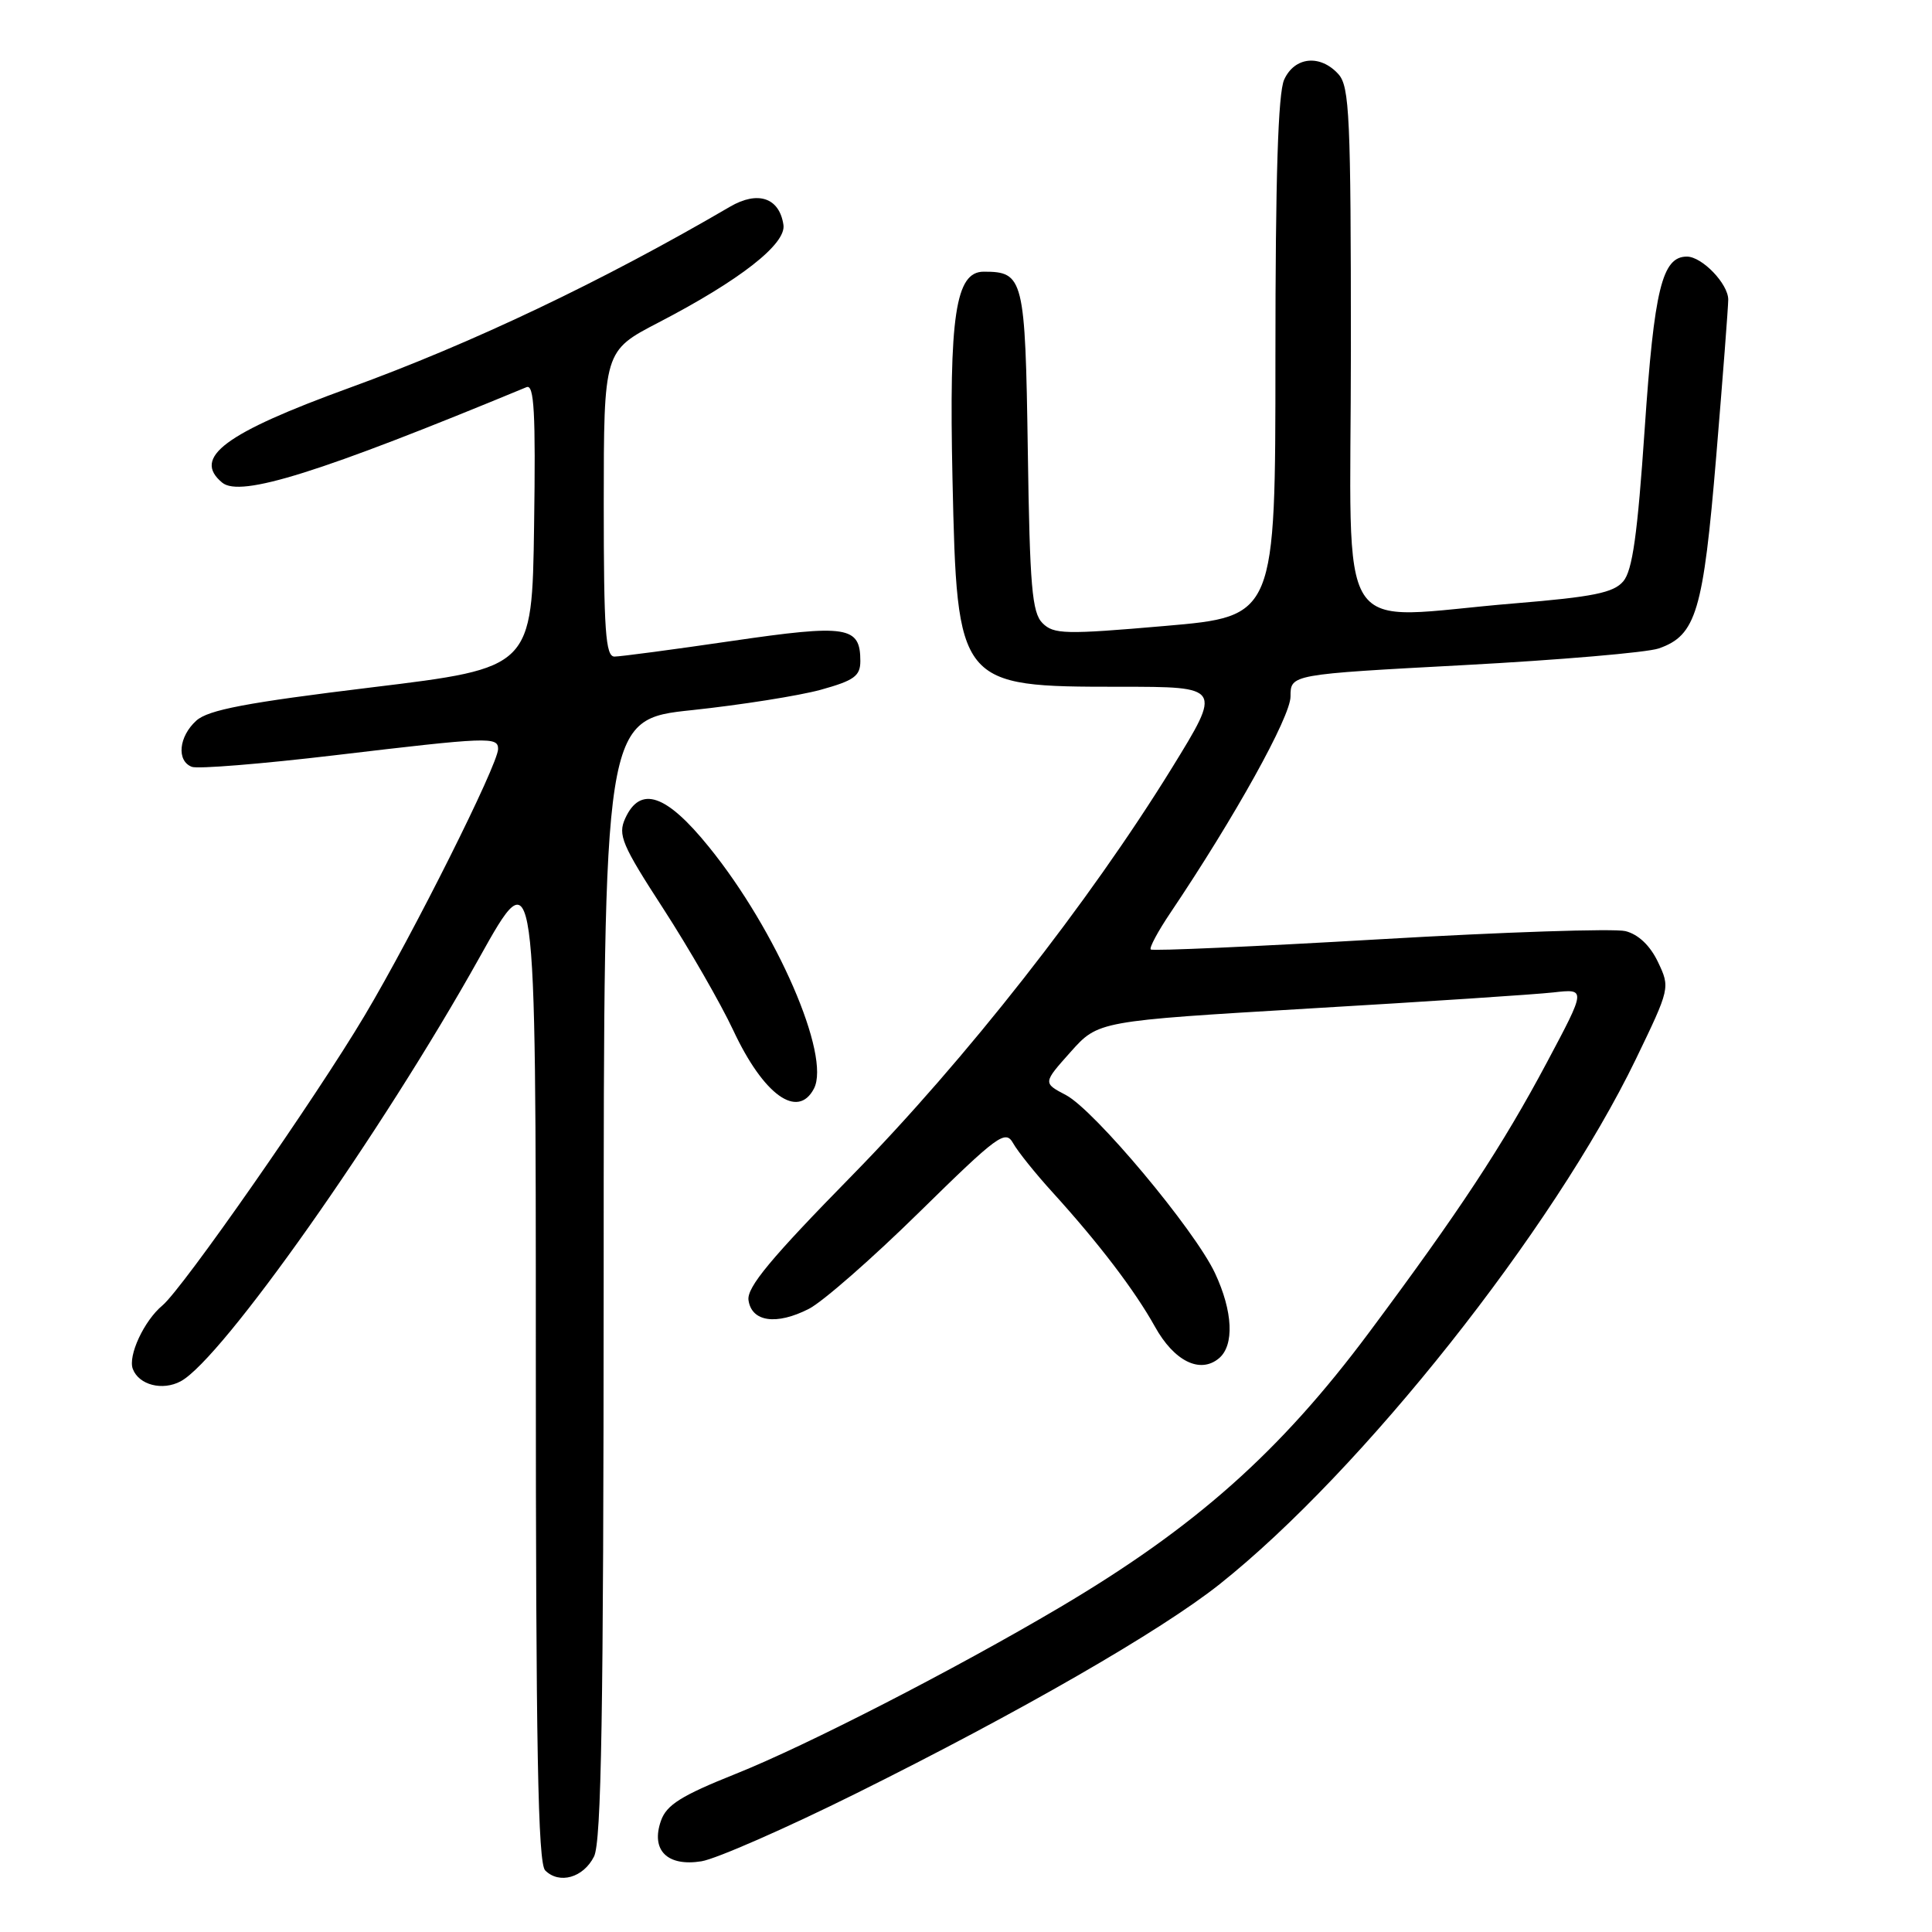 <?xml version="1.0" encoding="UTF-8" standalone="no"?>
<!DOCTYPE svg PUBLIC "-//W3C//DTD SVG 1.1//EN" "http://www.w3.org/Graphics/SVG/1.1/DTD/svg11.dtd" >
<svg xmlns="http://www.w3.org/2000/svg" xmlns:xlink="http://www.w3.org/1999/xlink" version="1.1" viewBox="0 0 256 256">
 <g >
 <path fill="currentColor"
d=" M 78.71 246.00 C 79.69 244.06 79.97 226.99 79.99 169.41 C 80.00 95.32 80.00 95.32 91.75 94.09 C 98.21 93.40 105.86 92.19 108.75 91.40 C 113.18 90.17 114.00 89.58 114.00 87.59 C 114.00 82.97 112.27 82.70 96.99 84.93 C 89.21 86.07 82.20 87.00 81.42 87.00 C 80.24 87.00 80.00 83.58 80.00 66.75 C 80.01 46.50 80.01 46.50 87.25 42.74 C 98.04 37.14 104.19 32.33 103.81 29.80 C 103.28 26.20 100.43 25.23 96.73 27.39 C 79.84 37.26 62.60 45.47 46.25 51.41 C 29.78 57.40 25.44 60.63 29.44 63.95 C 31.85 65.95 42.38 62.64 69.77 51.30 C 70.78 50.88 70.99 54.67 70.77 69.63 C 70.50 88.50 70.50 88.50 49.26 91.08 C 32.64 93.10 27.59 94.06 26.01 95.49 C 23.68 97.60 23.37 100.82 25.42 101.61 C 26.20 101.91 34.71 101.22 44.32 100.08 C 64.79 97.65 66.00 97.60 66.00 99.25 C 65.99 101.31 54.74 123.78 48.32 134.56 C 41.81 145.51 24.18 170.78 21.52 172.98 C 19.09 175.00 16.93 179.65 17.60 181.40 C 18.41 183.52 21.53 184.32 23.94 183.03 C 29.40 180.11 50.62 150.01 63.53 126.88 C 71.00 113.50 71.00 113.50 71.00 180.05 C 71.00 231.62 71.28 246.88 72.24 247.84 C 74.11 249.71 77.30 248.81 78.71 246.00 Z  M 113.50 237.61 C 135.16 226.85 153.81 216.11 161.60 209.92 C 180.48 194.91 205.84 162.91 216.76 140.34 C 221.29 130.95 221.31 130.88 219.69 127.47 C 218.65 125.29 217.09 123.81 215.39 123.38 C 213.92 123.01 199.26 123.50 182.80 124.46 C 166.34 125.42 152.70 126.03 152.48 125.81 C 152.26 125.59 153.43 123.41 155.08 120.96 C 163.63 108.25 171.00 94.98 171.00 92.29 C 171.00 89.36 171.00 89.36 193.99 88.13 C 206.64 87.45 218.25 86.46 219.80 85.92 C 224.75 84.19 225.69 81.06 227.41 60.45 C 228.28 49.98 229.00 40.64 229.00 39.70 C 229.00 37.61 225.53 34.00 223.52 34.00 C 220.24 34.00 219.19 38.31 217.93 56.83 C 216.98 70.81 216.31 75.61 215.09 77.03 C 213.80 78.55 211.11 79.09 200.70 79.95 C 176.35 81.95 179.00 86.06 179.00 46.33 C 179.00 15.47 178.82 11.46 177.35 9.83 C 174.94 7.17 171.54 7.51 170.16 10.55 C 169.35 12.32 169.00 23.49 169.00 47.39 C 169.00 81.68 169.00 81.68 154.39 82.94 C 141.14 84.09 139.62 84.05 138.14 82.57 C 136.75 81.18 136.45 77.75 136.19 59.72 C 135.85 36.84 135.64 36.00 130.35 36.00 C 126.61 36.00 125.74 41.79 126.21 63.48 C 126.82 90.87 126.92 91.00 148.41 91.00 C 161.91 91.00 161.91 91.00 155.29 101.75 C 144.30 119.57 127.91 140.45 112.88 155.78 C 102.13 166.74 98.94 170.58 99.18 172.28 C 99.59 175.16 102.87 175.63 107.18 173.43 C 109.01 172.50 115.59 166.73 121.81 160.62 C 132.25 150.37 133.22 149.66 134.25 151.49 C 134.86 152.58 137.21 155.51 139.47 157.99 C 145.61 164.75 150.37 171.00 153.03 175.78 C 155.57 180.36 159.01 182.07 161.51 179.99 C 163.58 178.27 163.37 173.76 160.99 168.69 C 158.27 162.91 145.02 147.09 141.24 145.10 C 138.19 143.50 138.19 143.50 141.86 139.39 C 145.52 135.29 145.52 135.29 173.51 133.63 C 188.90 132.73 203.45 131.77 205.84 131.50 C 210.17 131.01 210.17 131.01 204.98 140.76 C 199.11 151.79 193.31 160.59 181.40 176.57 C 169.61 192.39 158.37 202.38 140.40 213.00 C 126.51 221.21 106.89 231.29 97.50 235.04 C 90.27 237.93 88.32 239.15 87.58 241.26 C 86.21 245.16 88.41 247.36 92.95 246.63 C 94.90 246.31 104.15 242.26 113.50 237.61 Z  M 107.85 144.25 C 110.12 139.91 102.91 123.30 93.95 112.24 C 88.28 105.22 84.84 104.05 82.84 108.45 C 81.85 110.63 82.39 111.93 87.92 120.45 C 91.32 125.71 95.48 132.94 97.16 136.52 C 101.16 145.08 105.70 148.36 107.85 144.25 Z "/>
</g>
</svg>